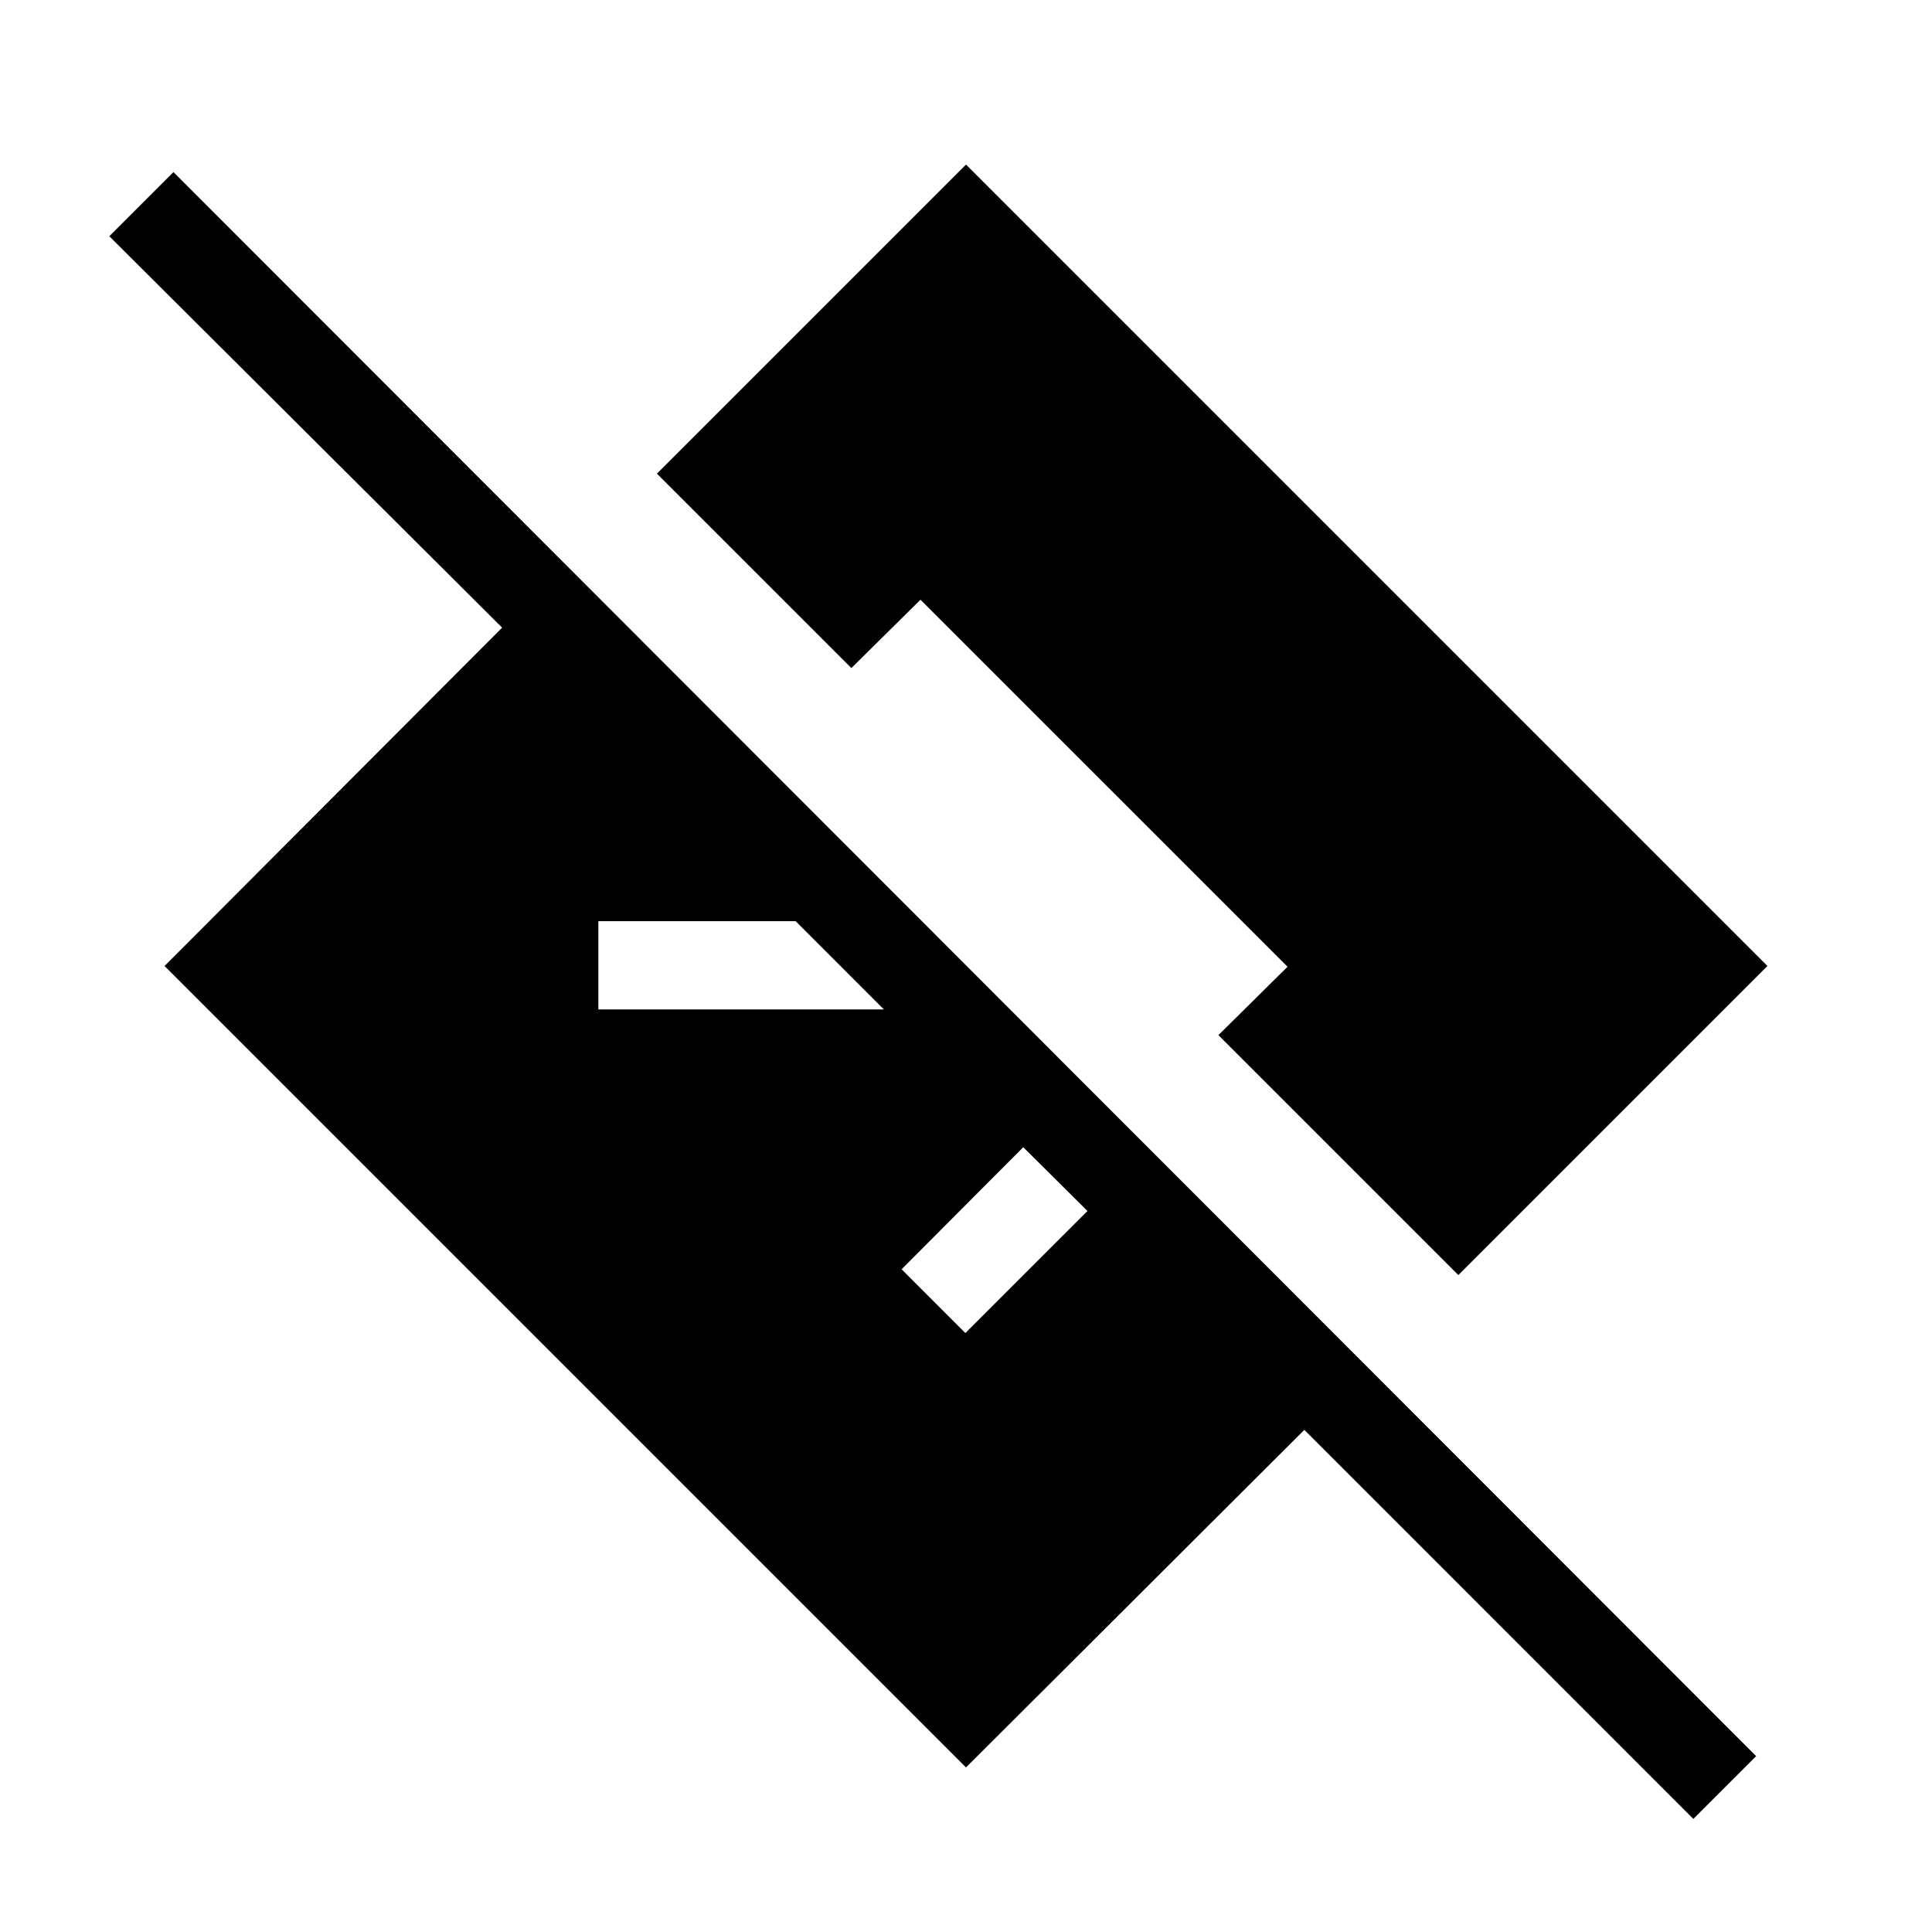 <svg xmlns="http://www.w3.org/2000/svg" height="48" viewBox="0 -960 960 960" width="48"><path d="M841.42-56.19 648.12-249.5 480-81.77 81.77-480 249.5-648.12 54.31-842.62l31.88-31.88L872.62-87.38l-31.2 31.19ZM508.46-389.96 448-329.31l31.69 31.69 60.66-60.65-31.89-31.69Zm216.19 63.54L605.42-445.65l34.35-33.97L457.38-662l-34.34 33.96-96.62-96.61L480-878.23 878.23-480 724.65-326.42ZM297.31-502.27v43.85h141.88l-43.84-43.85h-98.04Z"/></svg>